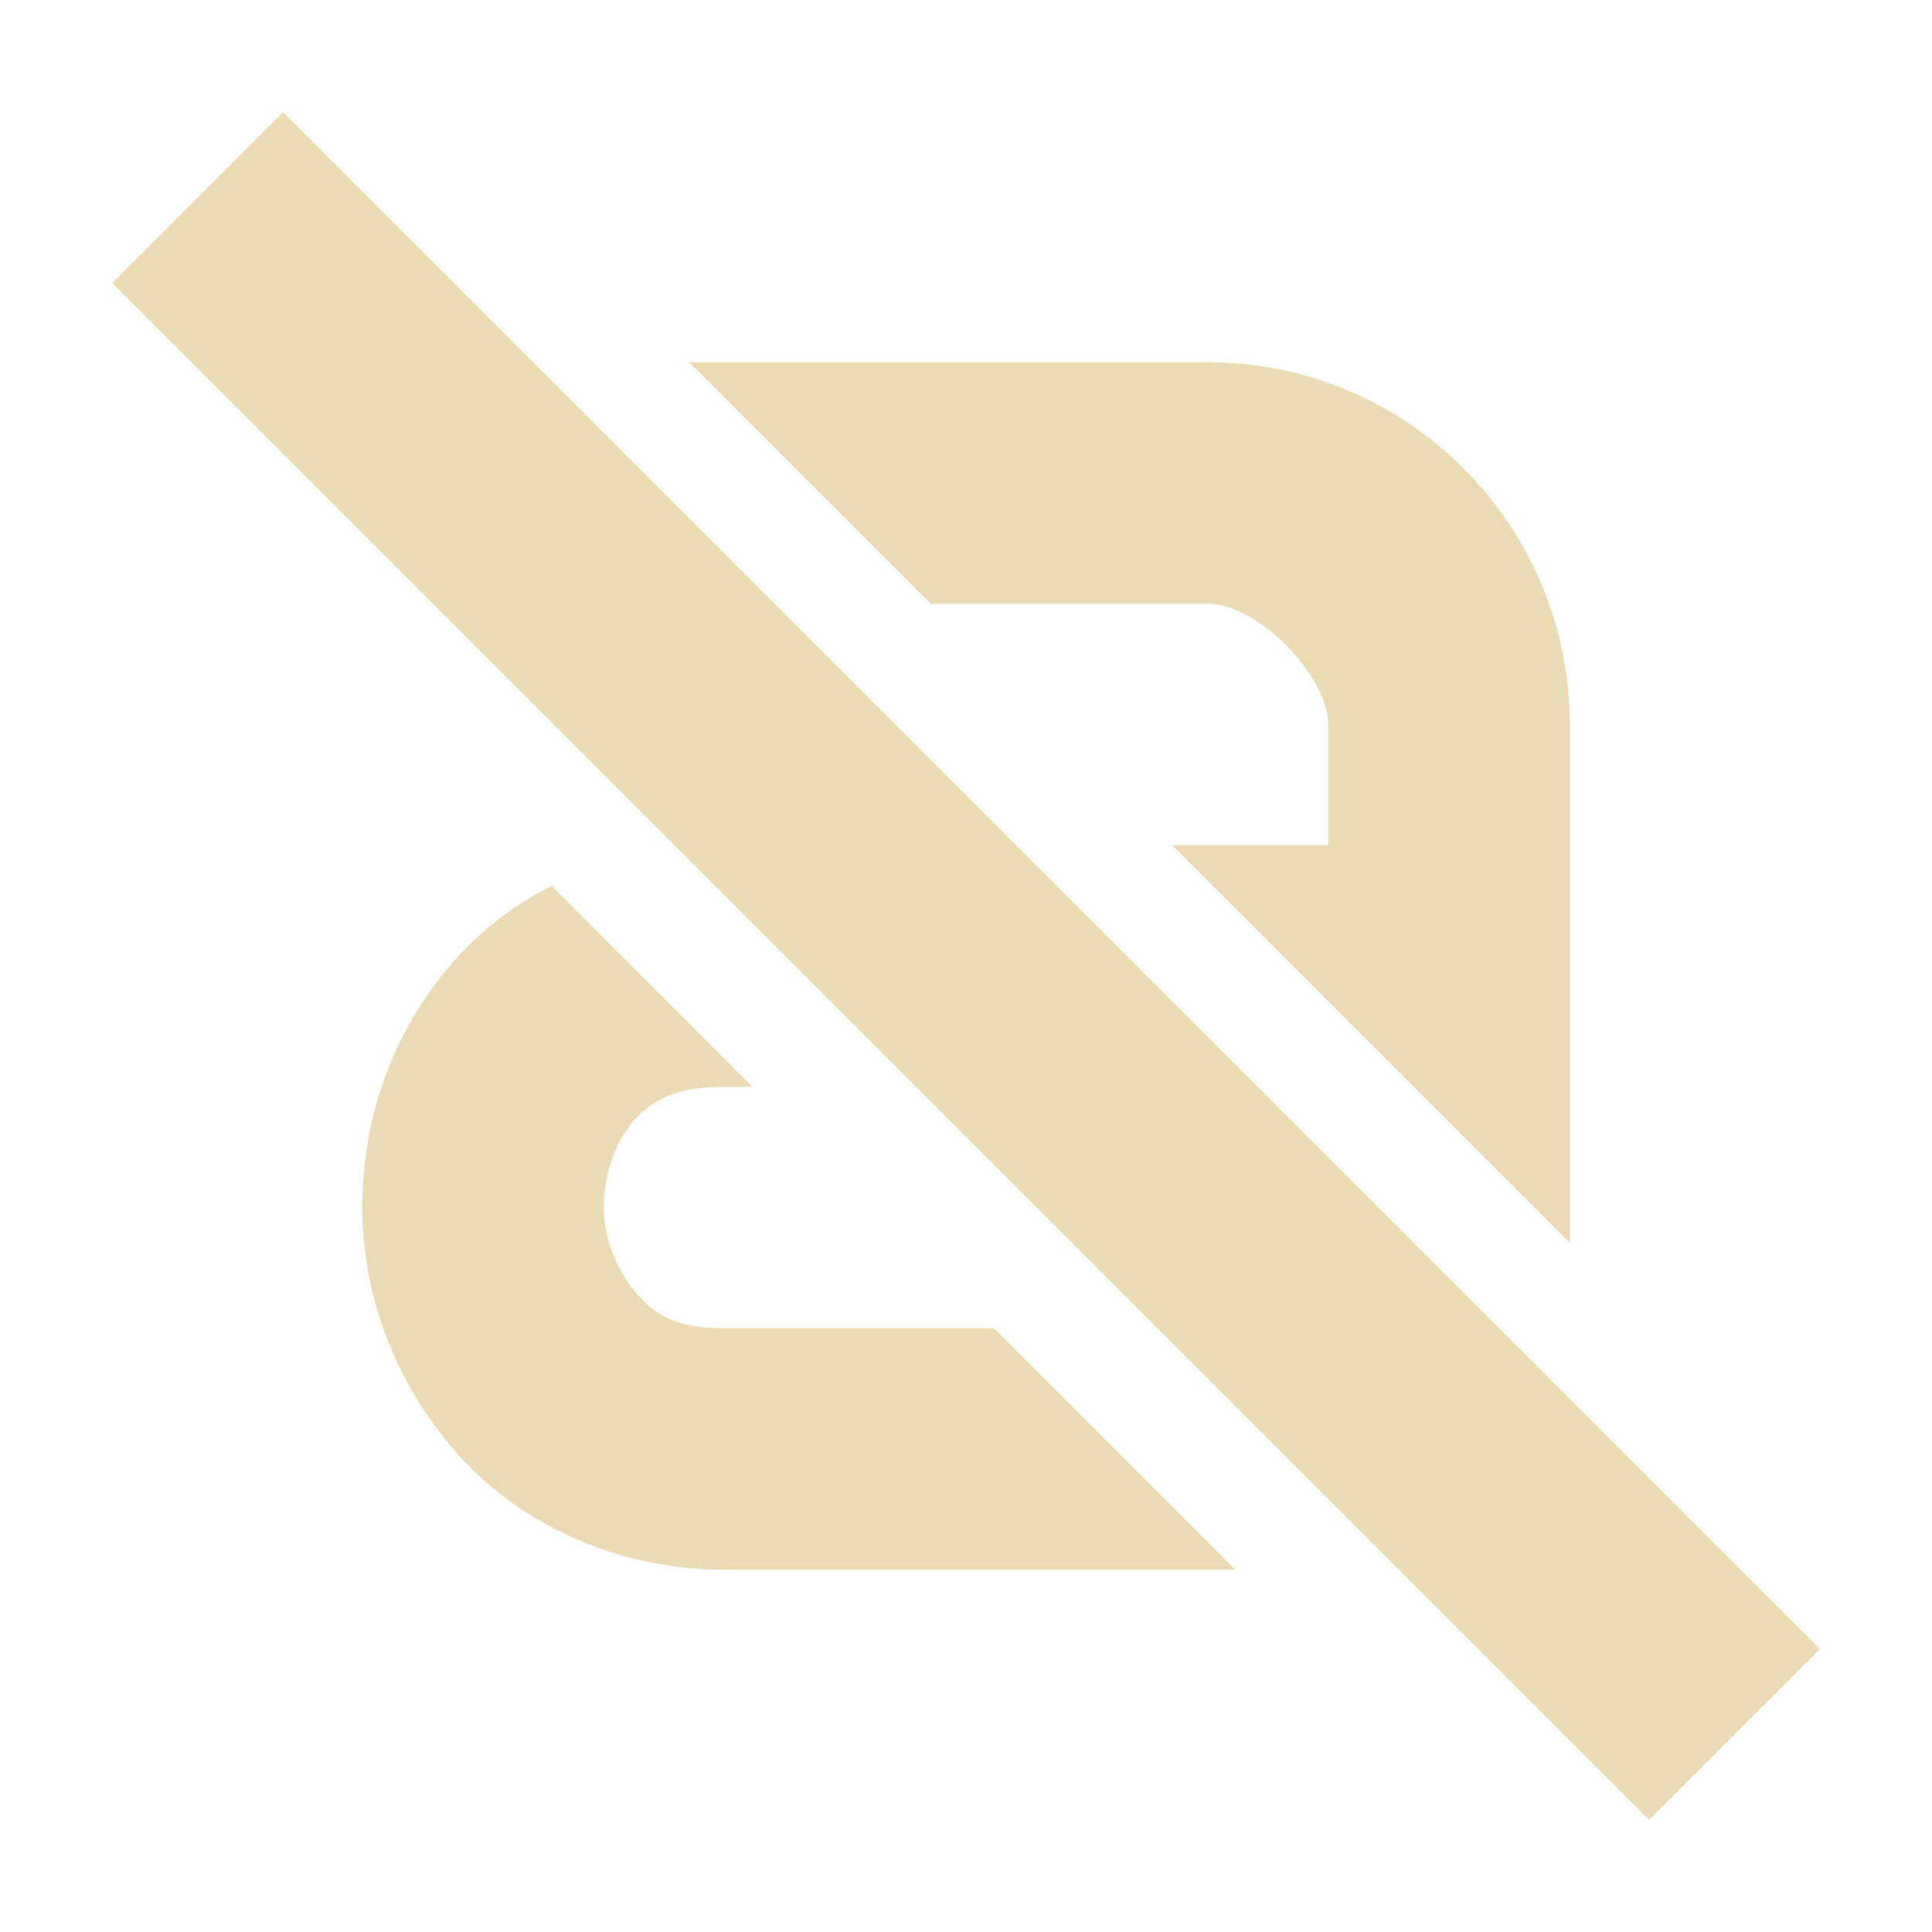 <svg width="16" height="16" version="1.1" xmlns="http://www.w3.org/2000/svg">
  <path d="m5.707 3 2 2h2.293c0.43 0 1 0.61 1 1v1h-1.293l3.293 3.293v-4.293c0-1.63-1.32-3-3-3h-4.293zm-1.139 4.336c-0.319 0.163-0.598 0.38-0.818 0.635-0.51 0.58-0.75 1.309-0.75 2.029 0 0.72 0.269 1.449 0.779 2.029 0.51 0.58 1.311 0.971 2.221 0.971h4.232l-2-2h-2.232c-0.4 0-0.571-0.109-0.721-0.279-0.15-0.17-0.279-0.441-0.279-0.721 0-0.28 0.1-0.551 0.25-0.721 0.15-0.16 0.33-0.279 0.75-0.279h0.231l-1.662-1.664z" fill="#ebdbb2"/>
  <rect transform="rotate(45)" x="2.314" y="-1" width="18" height="2" fill="#ebdbb2" stroke-width="0"/>
</svg>
